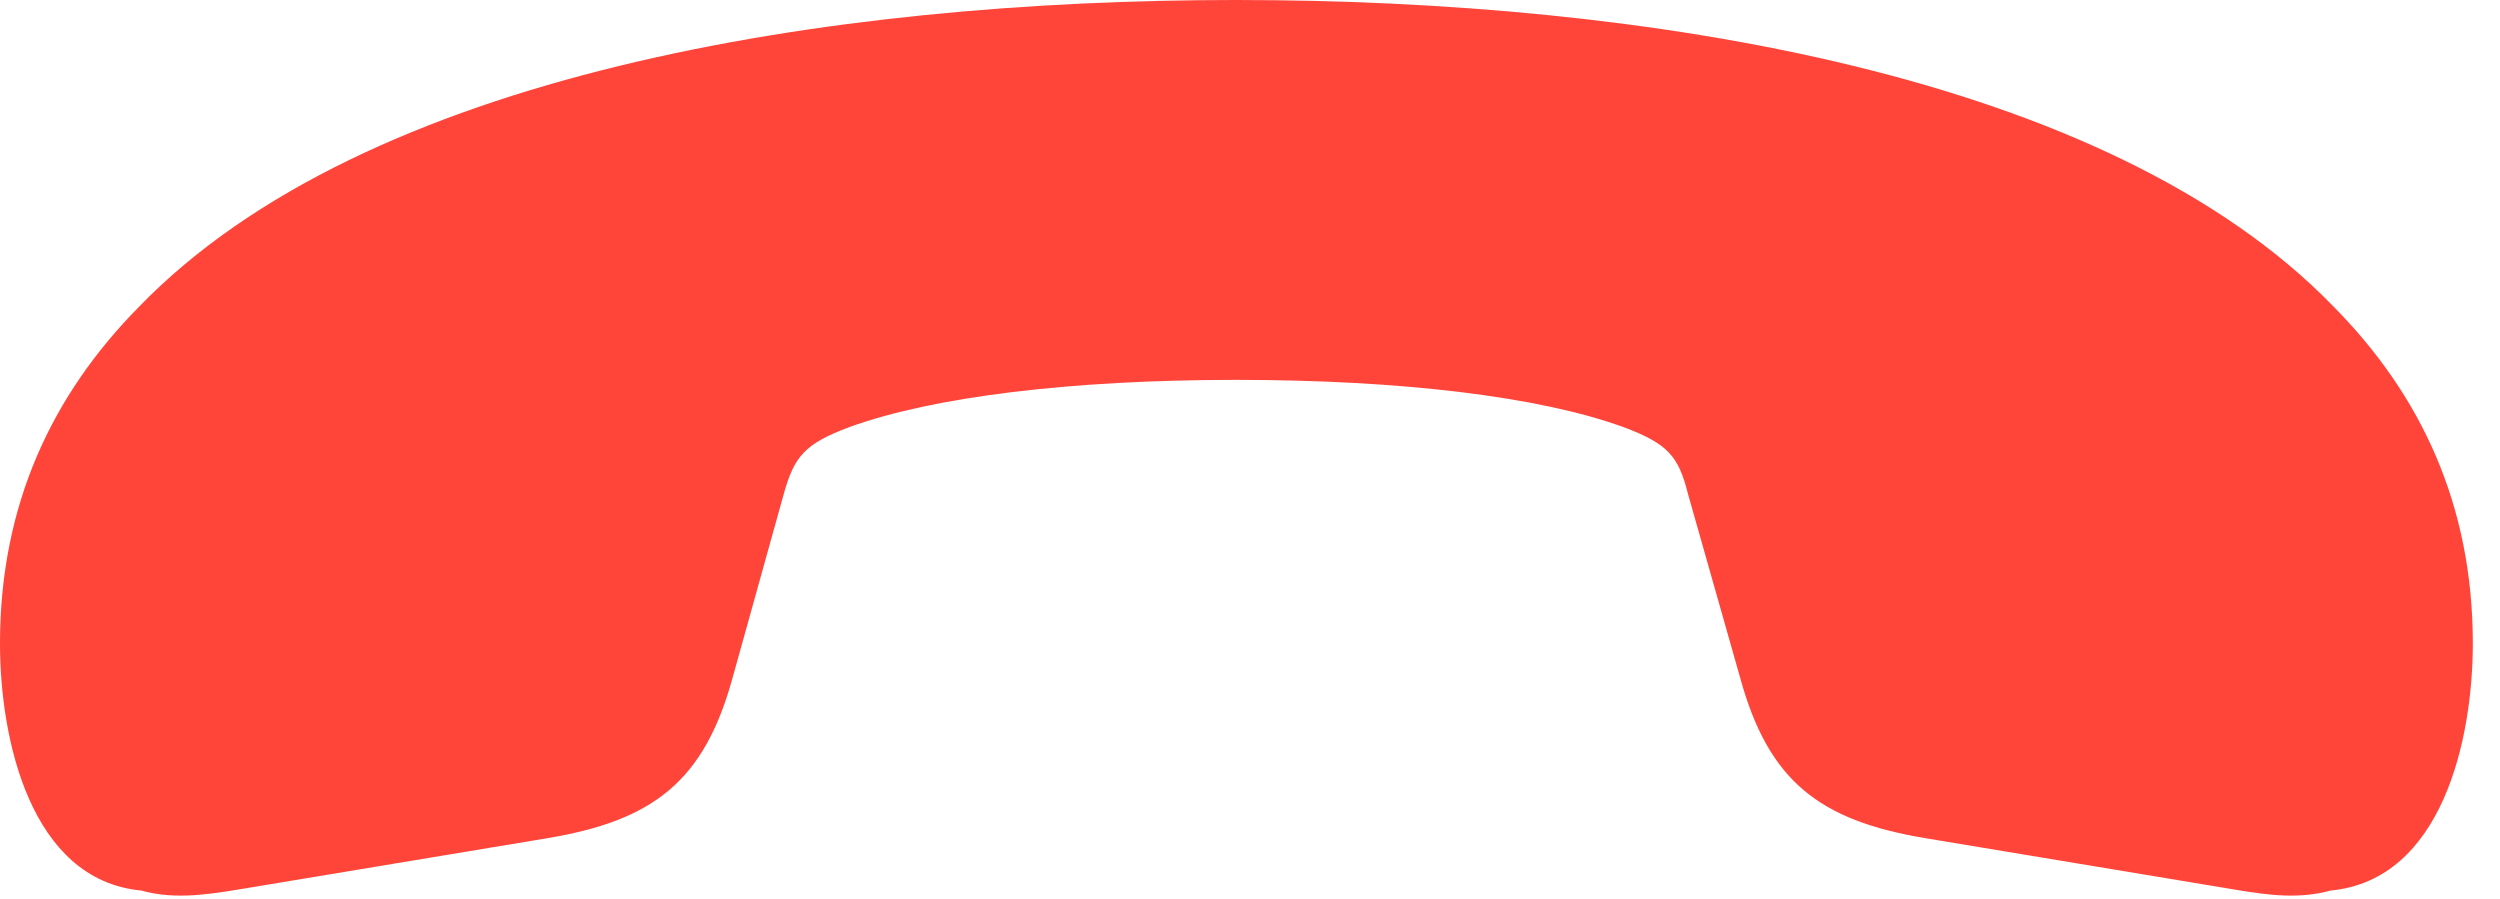 <?xml version="1.0" encoding="UTF-8"?>
<!--Generator: Apple Native CoreSVG 326-->
<!DOCTYPE svg
PUBLIC "-//W3C//DTD SVG 1.1//EN"
       "http://www.w3.org/Graphics/SVG/1.1/DTD/svg11.dtd">
<svg version="1.1" xmlns="http://www.w3.org/2000/svg" xmlns:xlink="http://www.w3.org/1999/xlink" viewBox="0 0 32.662 11.744">
 <g>
  <rect height="11.744" opacity="0" width="32.662" x="0" y="0"/>
  <path d="M16.146 0C10.828 0 4.771 0.957 1.818 4.006C0.684 5.154 0 6.59 0 8.408C0 9.652 0.396 11.498 1.846 11.635C2.242 11.744 2.625 11.703 3.117 11.621L7.15 10.951C8.545 10.719 9.201 10.199 9.57 8.859L10.24 6.453C10.377 5.961 10.514 5.797 11.102 5.578C12.195 5.182 14 4.963 16.146 4.963C18.307 4.963 20.111 5.182 21.205 5.578C21.793 5.797 21.93 5.961 22.053 6.453L22.736 8.859C23.105 10.199 23.762 10.719 25.156 10.951L29.189 11.621C29.668 11.703 30.051 11.744 30.447 11.635C31.91 11.498 32.307 9.652 32.307 8.408C32.307 6.59 31.623 5.154 30.488 4.006C27.535 0.957 21.479 0 16.146 0Z" fill="#ff453a"/>
 </g>
</svg>
